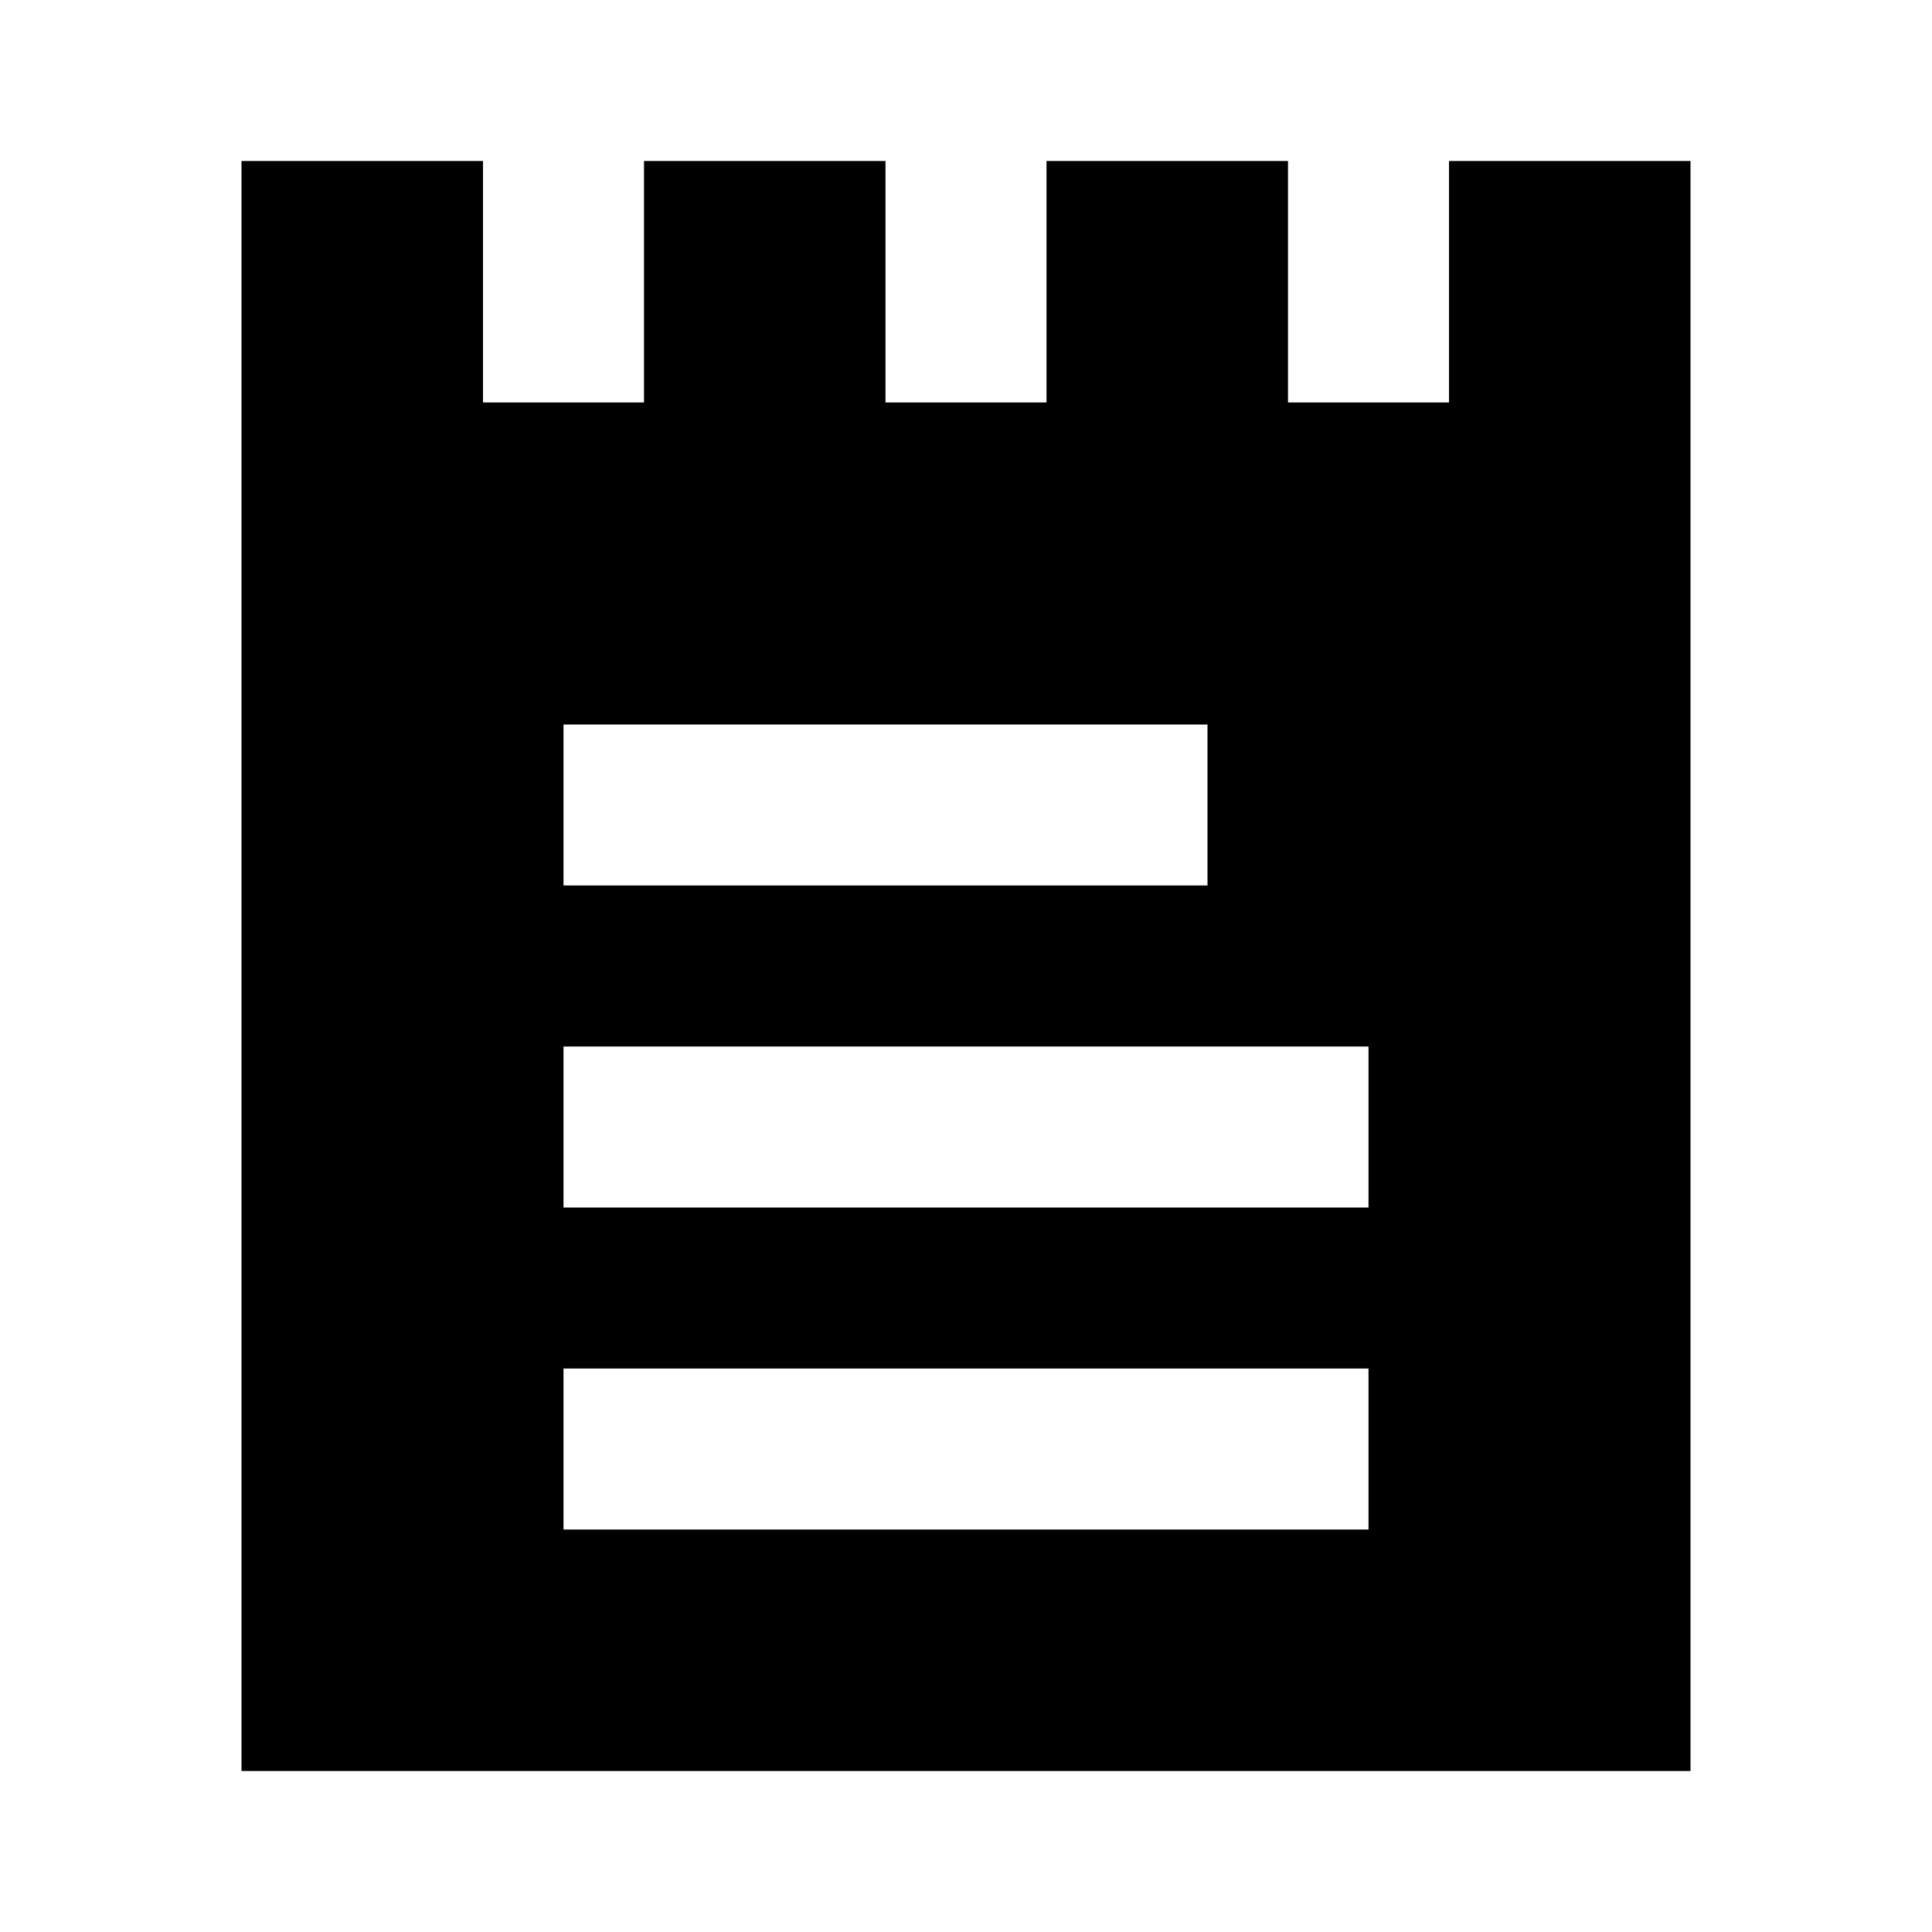 <svg xmlns="http://www.w3.org/2000/svg" viewBox="0 0 24 24" enable-background="new 0 0 24 24"><path d="M18 2v3h-2V2h-3v3h-2V2H8v3H6V2H3v20h18V2h-3zM7 9h8v2H7V9zm10 10H7v-2h10v2zm0-4H7v-2h10v2z"/></svg>